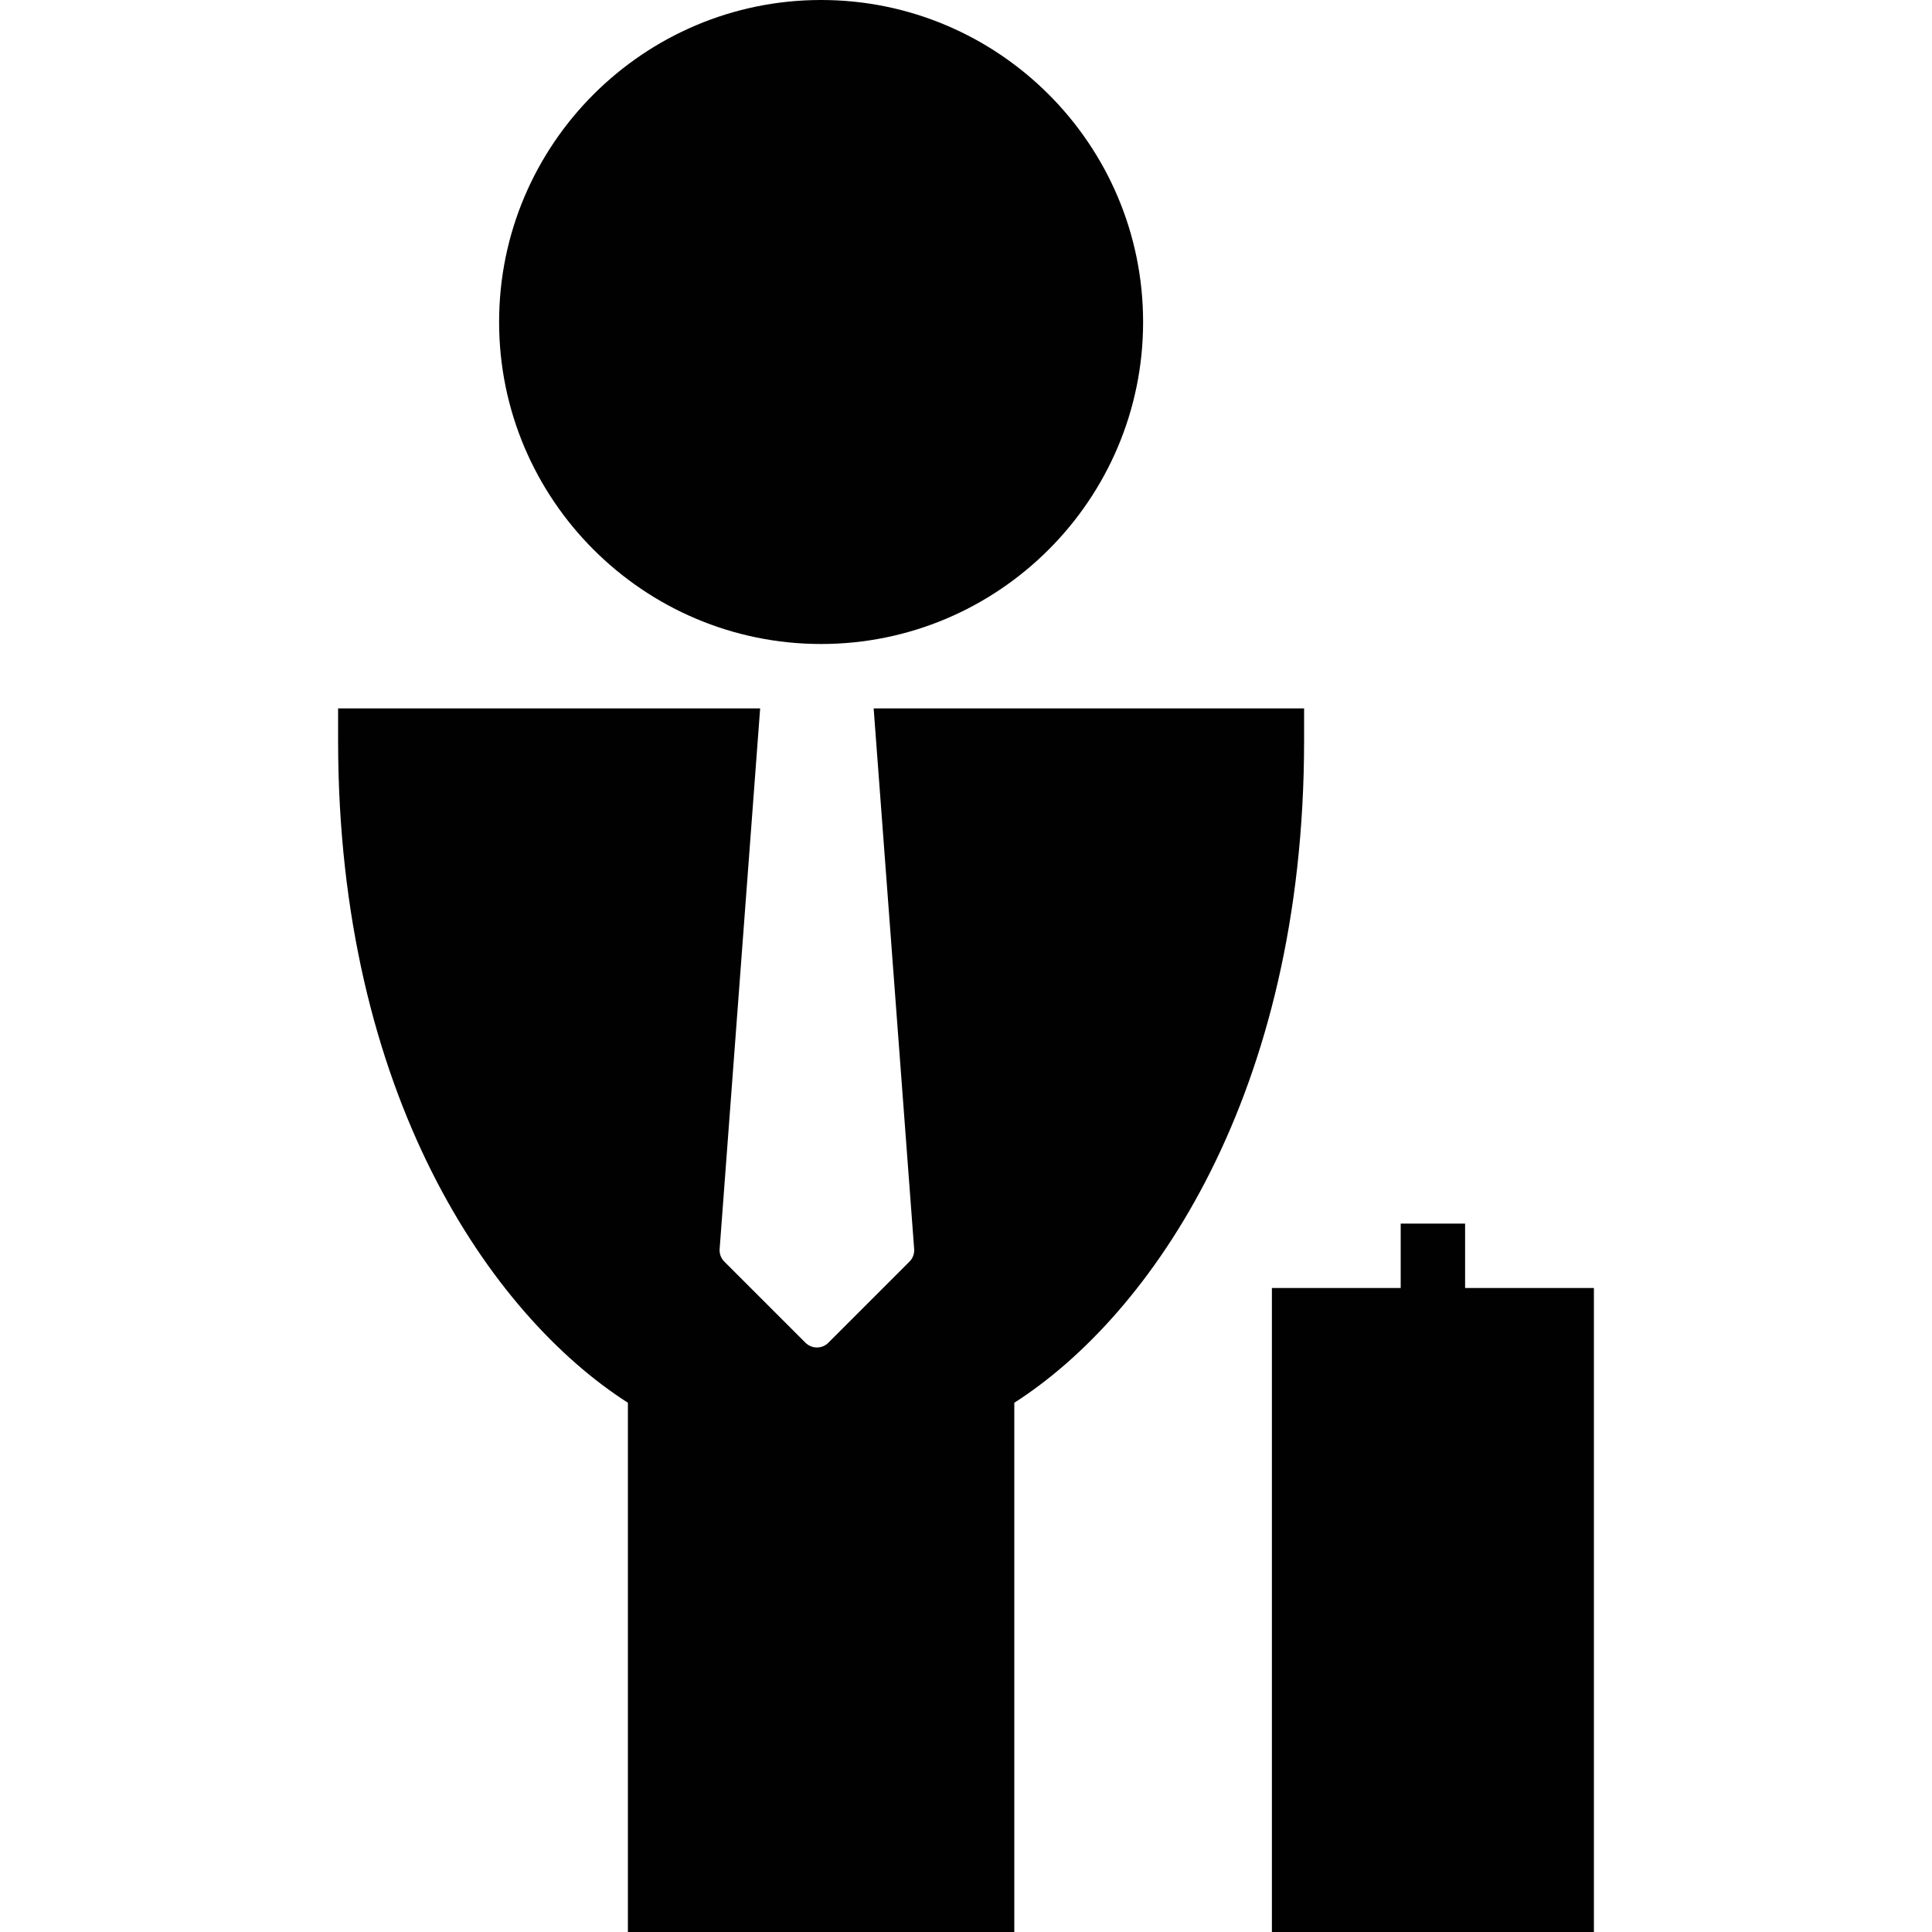 <?xml version="1.0" encoding="utf-8"?>
<!-- Generator: Adobe Illustrator 17.0.0, SVG Export Plug-In . SVG Version: 6.00 Build 0)  -->
<!DOCTYPE svg PUBLIC "-//W3C//DTD SVG 1.1//EN" "http://www.w3.org/Graphics/SVG/1.1/DTD/svg11.dtd">
<svg version="1.1" xmlns="http://www.w3.org/2000/svg" xmlns:xlink="http://www.w3.org/1999/xlink" x="0px" y="0px" width="60px"
	 height="60px" viewBox="0 0 60 60" enable-background="new 0 0 60 60" xml:space="preserve">
<g id="Layer_3">
	<g>
		<path fill="#010101" d="M25.5,20c5.514,0,10-4.486,10-10c0-5.514-4.486-10-10-10c-5.514,0-10,4.486-10,10
			C15.5,15.514,19.986,20,25.5,20z"/>
		<path fill="#010101" d="M40.5,22H27.132l1.258,16.789c0.011,0.146-0.042,0.288-0.145,0.391l-2.521,2.521
			c-0.098,0.098-0.226,0.146-0.354,0.146c-0.128,0-0.256-0.049-0.354-0.146l-2.522-2.521c-0.103-0.103-0.156-0.246-0.145-0.391
			L23.607,22H10.5v1c0,10.977,4.737,17.836,9,20.564V60h12V43.564c4.263-2.729,9-9.59,9-20.564V22z"/>
		<polygon fill="#010101" points="45.5,40 45.5,38 43.5,38 43.5,40 39.5,40 39.5,60 49.5,60 49.5,40 		"/>
	</g>
</g>
<g id="nyt_x5F_exporter_x5F_info" display="none">
</g>
</svg>
